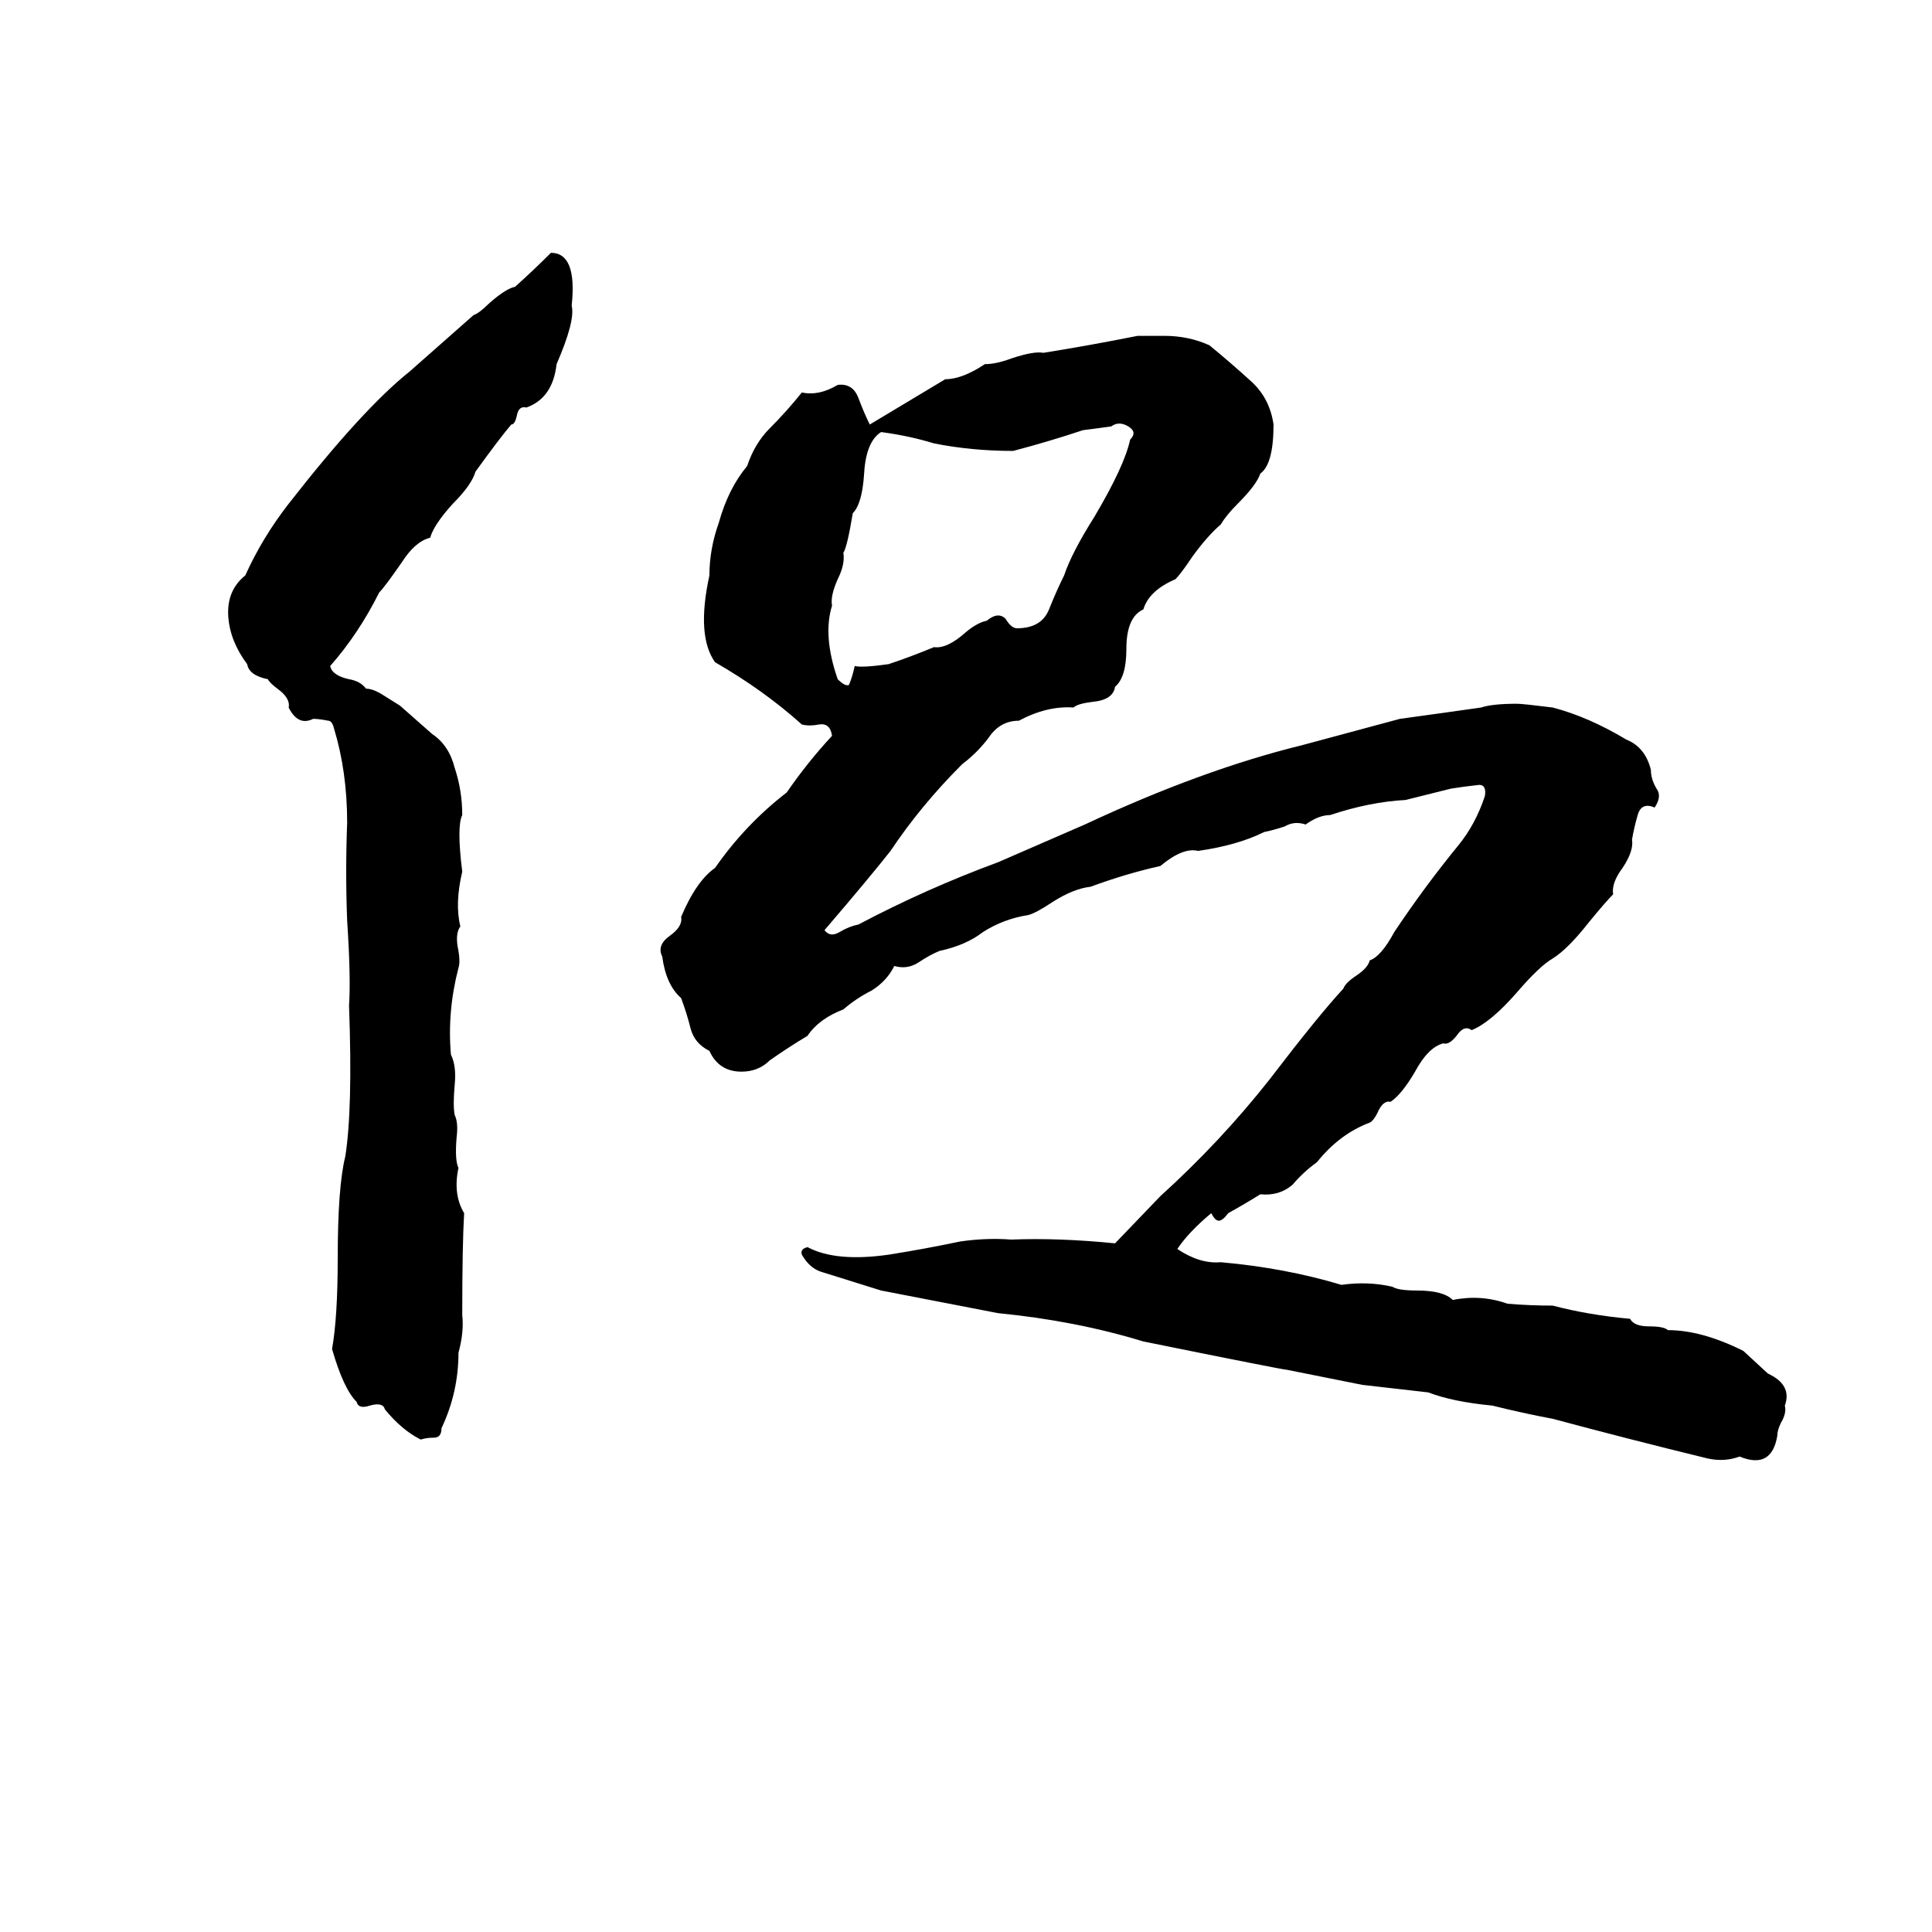 <svg xmlns="http://www.w3.org/2000/svg" viewBox="0 -800 1024 1024">
	<path fill="#000000" d="M292 -666Q306 -666 303 -638Q305 -630 295 -607Q293 -589 279 -584Q275 -585 274 -580Q273 -575 271 -575Q265 -568 252 -550Q250 -543 240 -533Q230 -522 228 -515Q220 -513 213 -502Q204 -489 201 -486Q190 -464 175 -447Q176 -442 185 -440Q191 -439 194 -435Q198 -435 204 -431L212 -426Q221 -418 229 -411Q238 -405 241 -393Q245 -381 245 -368Q242 -362 245 -338Q241 -321 244 -309Q241 -305 243 -296Q244 -290 243 -287Q237 -264 239 -241Q242 -235 241 -225Q240 -214 241 -209Q243 -205 242 -197Q241 -185 243 -181Q240 -167 246 -157Q245 -140 245 -103Q246 -94 243 -83Q243 -62 234 -43Q234 -38 230 -38Q226 -38 223 -37Q213 -42 204 -53Q203 -57 196 -55Q190 -53 189 -57Q182 -64 176 -85Q179 -102 179 -133Q179 -171 183 -187Q187 -212 185 -267Q186 -282 184 -312Q183 -338 184 -364Q184 -391 177 -414Q176 -418 174 -418Q169 -419 166 -419Q158 -415 153 -425Q154 -430 147 -435Q143 -438 142 -440Q132 -442 131 -448Q122 -460 121 -473Q120 -487 130 -495Q139 -515 153 -533Q192 -583 217 -603Q234 -618 251 -633Q254 -634 259 -639Q268 -647 273 -648Q283 -657 292 -666ZM603 -622Q610 -622 617 -622Q630 -622 641 -617Q652 -608 663 -598Q673 -589 675 -575Q675 -554 668 -549Q666 -543 656 -533Q650 -527 647 -522Q640 -516 632 -505Q626 -496 623 -493Q609 -487 606 -477Q597 -473 597 -456Q597 -441 591 -436Q590 -429 579 -428Q571 -427 569 -425Q555 -426 540 -418Q530 -418 524 -409Q518 -401 510 -395Q488 -373 472 -349Q461 -335 437 -307Q440 -303 445 -306Q450 -309 455 -310Q491 -329 529 -343Q552 -353 575 -363Q637 -392 690 -405Q716 -412 742 -419Q764 -422 785 -425Q791 -427 804 -427Q807 -427 823 -425Q842 -420 862 -408Q872 -404 875 -392Q875 -387 878 -382Q881 -378 877 -372Q870 -375 868 -368Q866 -361 865 -355Q866 -349 860 -340Q854 -332 855 -326Q851 -322 842 -311Q831 -297 823 -292Q816 -288 804 -274Q790 -258 780 -254Q776 -257 772 -251Q768 -246 765 -247Q757 -245 750 -232Q743 -220 737 -216Q733 -217 730 -210Q728 -206 726 -205Q710 -199 698 -184Q691 -179 685 -172Q678 -166 668 -167Q660 -162 651 -157Q648 -153 646 -153Q644 -153 642 -157Q630 -147 624 -138Q636 -130 647 -131Q681 -128 711 -119Q725 -121 738 -118Q741 -116 751 -116Q765 -116 770 -111Q785 -114 799 -109Q811 -108 823 -108Q842 -103 864 -101Q866 -97 874 -97Q882 -97 884 -95Q902 -95 924 -84L937 -72Q950 -66 946 -55Q947 -51 944 -46Q942 -42 942 -39Q939 -21 922 -28Q914 -25 905 -27Q864 -37 823 -48Q807 -51 791 -55Q770 -57 757 -62Q740 -64 722 -66Q702 -70 682 -74Q680 -74 606 -89Q570 -100 529 -104Q498 -110 467 -116Q451 -121 435 -126Q429 -128 425 -135Q424 -138 428 -139Q443 -131 471 -135Q490 -138 509 -142Q523 -144 536 -143Q561 -144 591 -141L615 -166Q647 -195 673 -228Q699 -262 712 -276Q713 -279 719 -283Q725 -287 726 -291Q732 -293 739 -306Q755 -330 773 -352Q782 -363 787 -378Q788 -384 784 -384Q775 -383 769 -382Q757 -379 745 -376Q726 -375 705 -368Q699 -368 692 -363Q686 -365 681 -362Q675 -360 670 -359Q656 -352 635 -349Q627 -351 615 -341Q597 -337 578 -330Q569 -329 558 -322Q549 -316 545 -315Q532 -313 521 -306Q512 -299 498 -296Q493 -294 487 -290Q481 -286 474 -288Q470 -280 462 -275Q454 -271 447 -265Q434 -260 428 -251Q418 -245 408 -238Q402 -232 393 -232Q381 -232 376 -243Q368 -247 366 -255Q364 -263 361 -271Q353 -278 351 -293Q348 -299 355 -304Q362 -309 361 -314Q369 -333 379 -340Q395 -363 417 -380Q428 -396 441 -410Q440 -417 434 -416Q429 -415 425 -416Q405 -434 379 -449Q369 -463 376 -495Q376 -509 381 -523Q386 -541 396 -553Q400 -565 408 -573Q417 -582 425 -592Q434 -590 444 -596Q452 -597 455 -589Q458 -581 461 -575L501 -599Q510 -599 522 -607Q528 -607 536 -610Q548 -614 553 -613Q578 -617 603 -622ZM589 -574Q582 -573 574 -572Q556 -566 537 -561Q515 -561 495 -565Q482 -569 467 -571Q459 -566 458 -549Q457 -533 452 -528Q449 -510 447 -507Q448 -501 444 -493Q440 -484 441 -479Q436 -463 444 -440Q448 -436 450 -437Q452 -442 453 -447Q457 -446 471 -448Q483 -452 495 -457Q502 -456 512 -465Q518 -470 523 -471Q529 -476 533 -472Q536 -467 539 -467Q552 -467 556 -477Q560 -487 564 -495Q568 -507 580 -526Q596 -553 599 -567Q603 -571 598 -574Q593 -577 589 -574Z"/>
</svg>